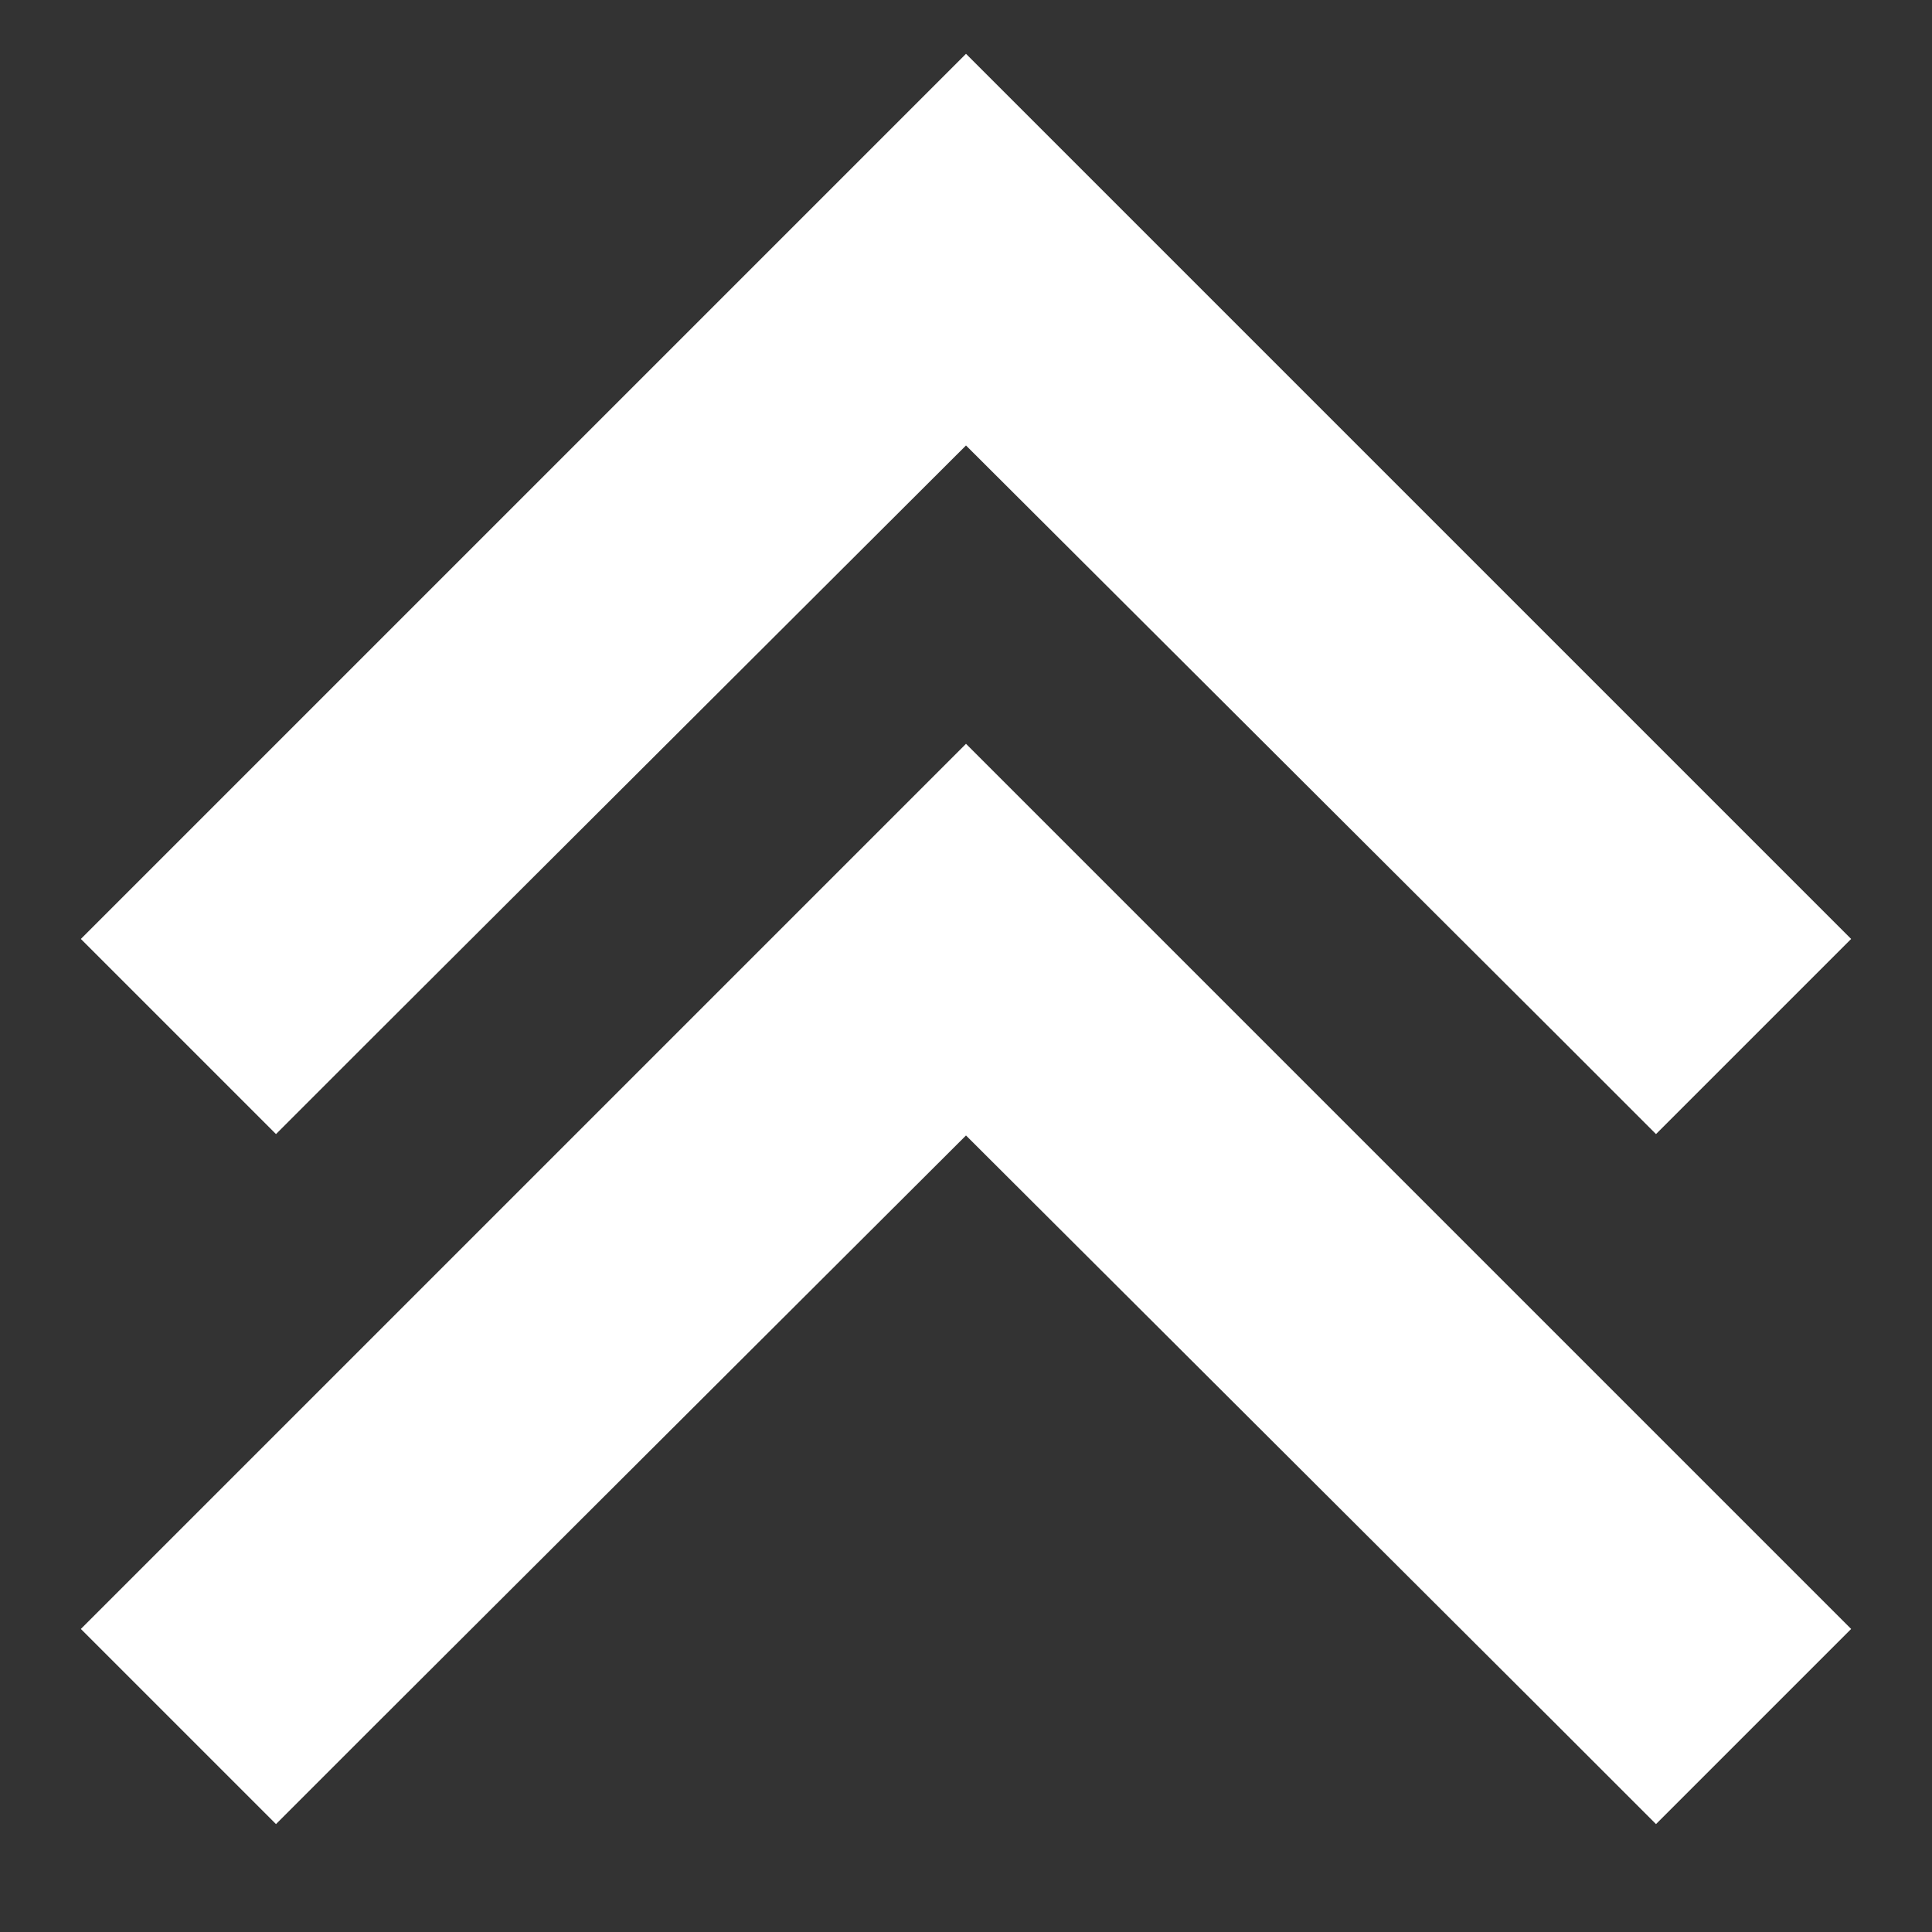 <?xml version="1.0" encoding="UTF-8" standalone="no"?>
<svg width="14px" height="14px" viewBox="0 0 14 14" version="1.1" xmlns="http://www.w3.org/2000/svg" xmlns:xlink="http://www.w3.org/1999/xlink" xmlns:sketch="http://www.bohemiancoding.com/sketch/ns">
    <rect x="0" y="0" width="14" height="14" fill="#333333" stroke="none"/>
    <!-- Generator: Sketch 3.4.2 (15857) - http://www.bohemiancoding.com/sketch -->
    <title>shape</title>
    <desc>Created with Sketch.</desc>
    <defs></defs>
    <g id="UI" stroke="none" stroke-width="1" fill="none" fill-rule="evenodd" sketch:type="MSPage">
        <g id="1" sketch:type="MSArtboardGroup" transform="translate(-33, -373)" fill="#FFFFFF">
            <g id="Graph" sketch:type="MSLayerGroup" transform="translate(-60, 63)">
                <g id="Up-line" transform="translate(60, 299)" sketch:type="MSShapeGroup">
                    <g id="ic-high-copy" transform="translate(20, 0)">
                        <g id="ic-high-20" transform="translate(10, 8)">
                            <g id="shape" transform="translate(3.5, 3)">
                                <path d="M6.5,8.228 L10.793,12.511 L11.5,13.218 L12.914,11.804 L12.207,11.097 L7.207,6.097 L6.5,5.39 L5.793,6.097 L0.793,11.097 L0.086,11.804 L1.5,13.218 L2.207,12.511 L6.5,8.228 Z M6.5,3.228 L10.793,7.511 L11.5,8.218 L12.914,6.804 L12.207,6.097 L7.207,1.097 L6.5,0.39 L5.793,1.097 L0.793,6.097 L0.086,6.804 L1.5,8.218 L2.207,7.511 L6.5,3.228 Z" id="Shape"></path>
                            </g>
                        </g>
                    </g>
                </g>
            </g>
        </g>
    </g>
</svg>